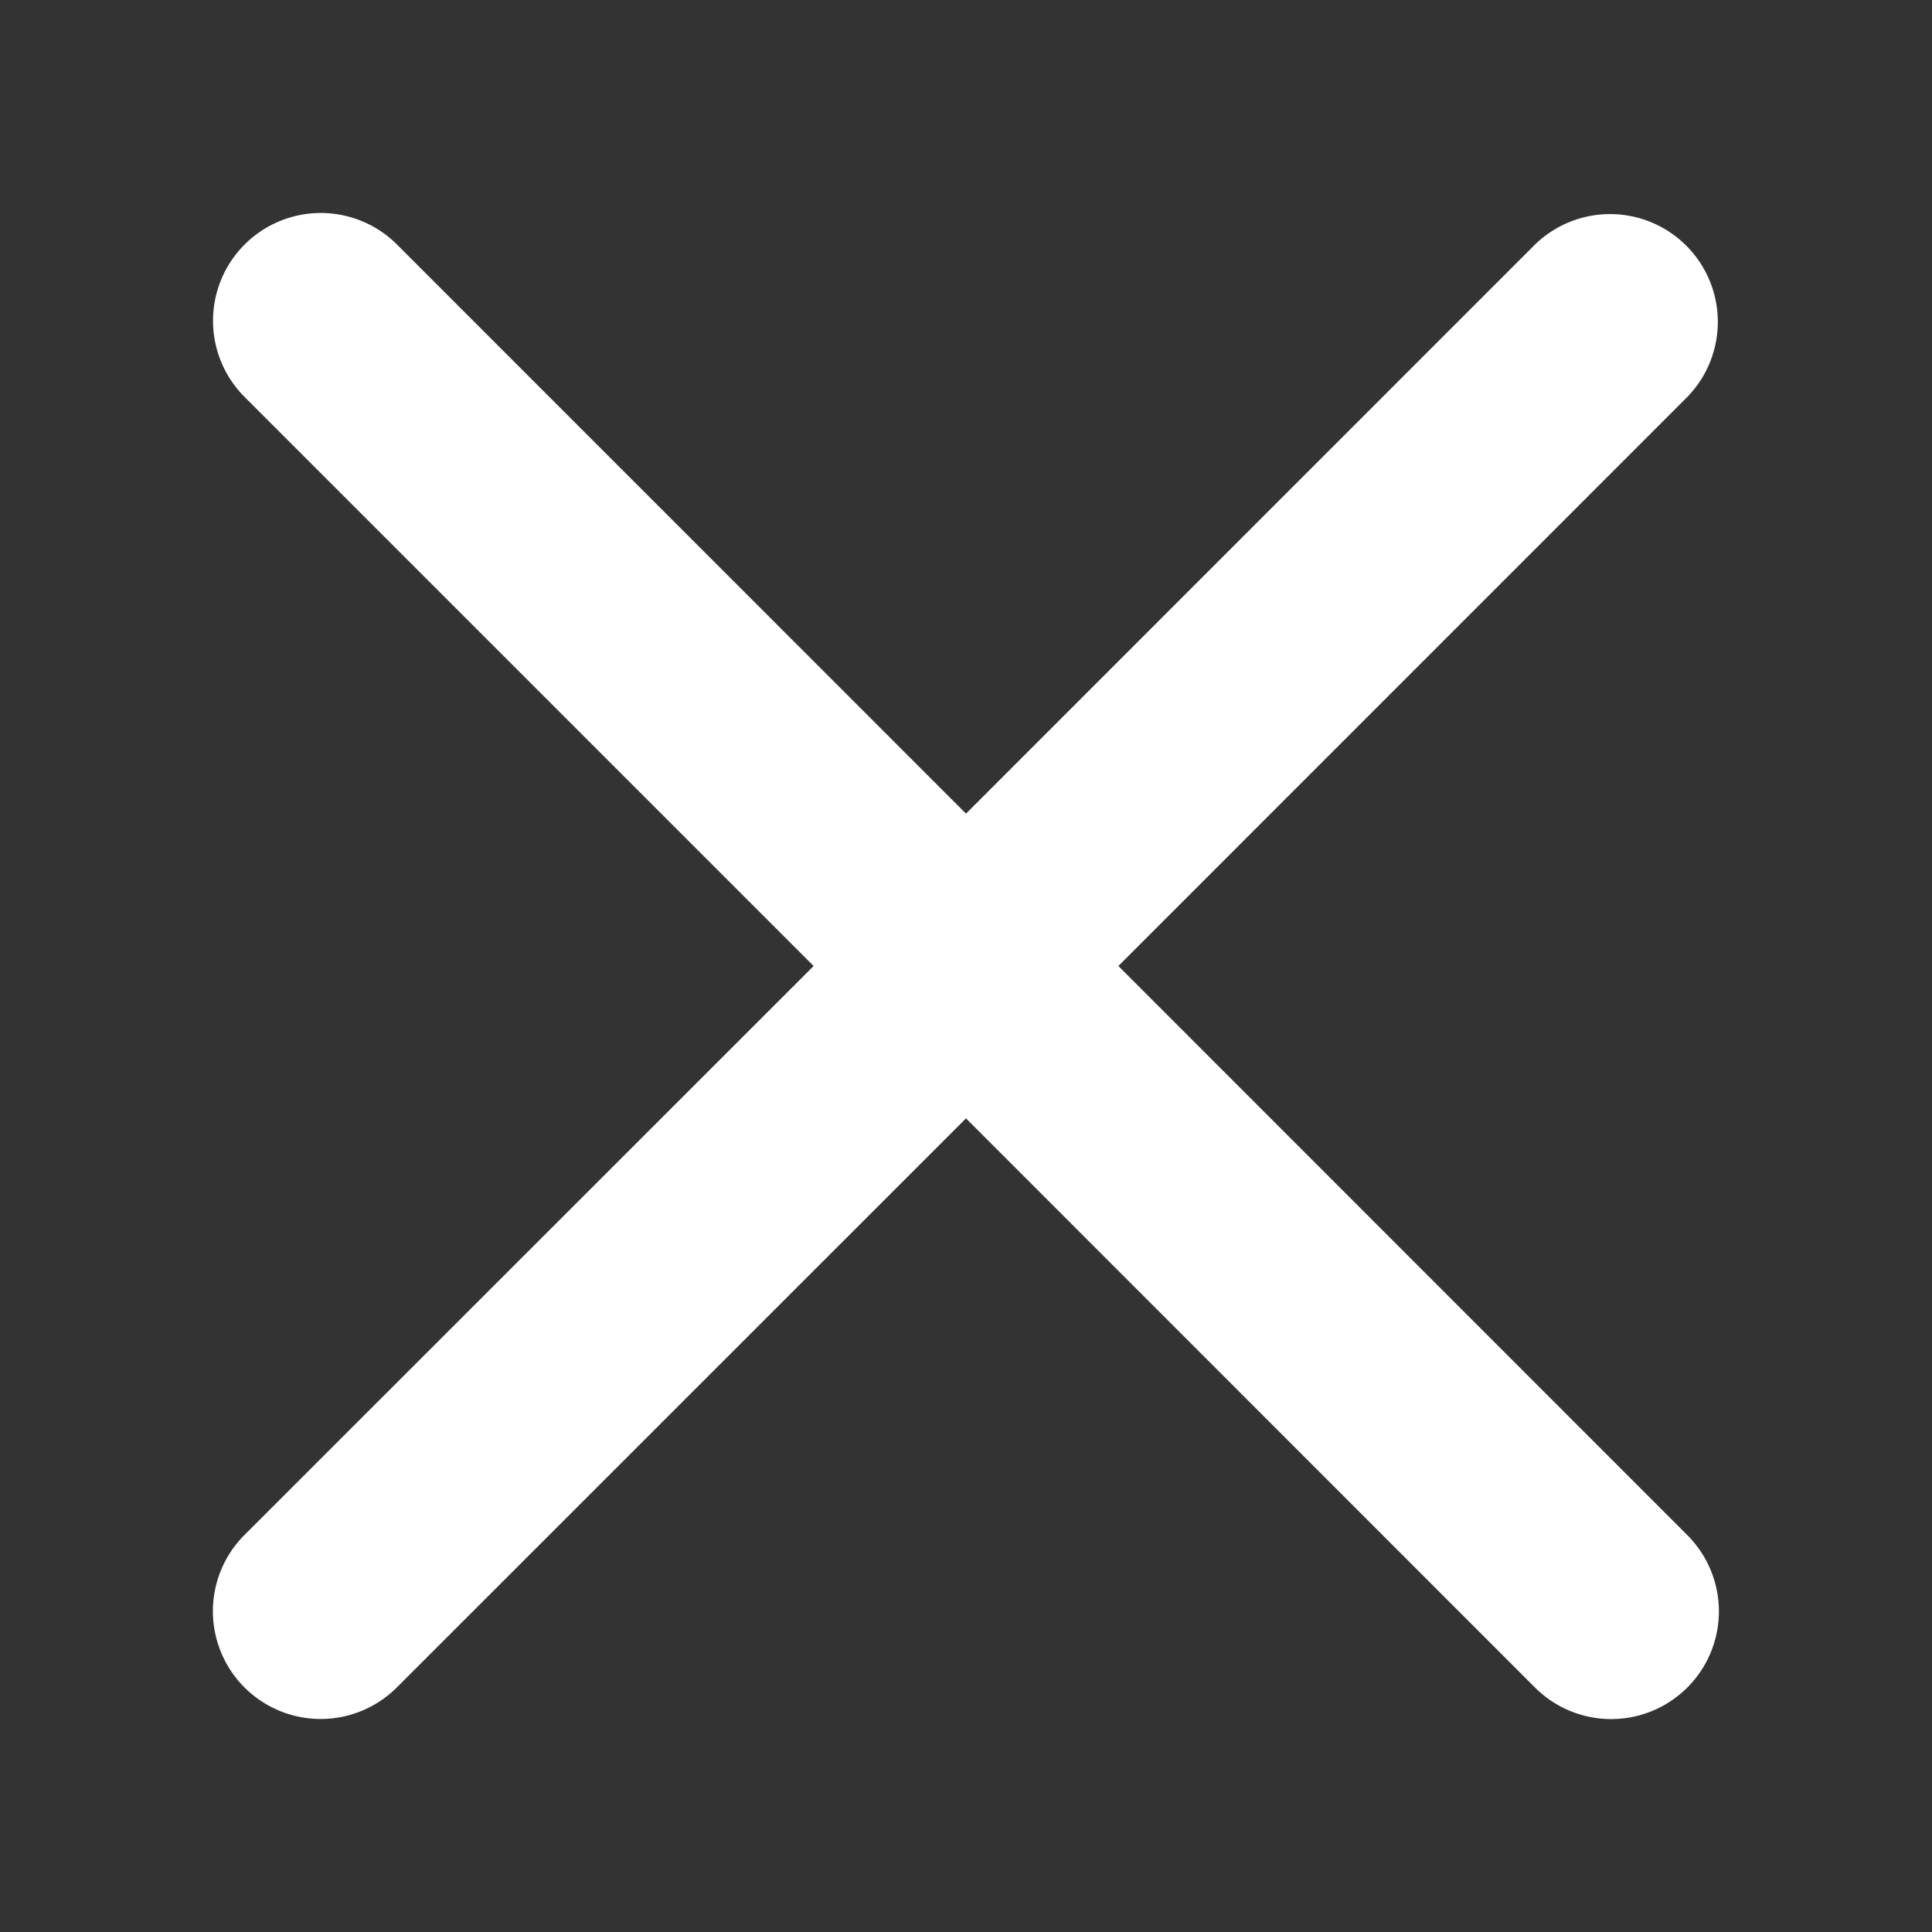 <svg xmlns="http://www.w3.org/2000/svg" width="22" height="22" fill="none"><rect width="100%" height="100%" fill="#333333" stroke="none"/><g clip-path="url(#a)"><path fill="#fff" d="M19.214 17.481a1.226 1.226 0 1 1-1.735 1.735L11 12.735l-6.481 6.48a1.227 1.227 0 1 1-1.735-1.736L9.265 11 2.785 4.52a1.227 1.227 0 0 1 1.736-1.735L11 9.265l6.481-6.482a1.227 1.227 0 0 1 1.735 1.735L12.735 11l6.479 6.481Z"/></g><defs><clipPath id="a"><path fill="#fff" d="M2.063 2.063h17.875v17.875H2.063z"/></clipPath></defs></svg>